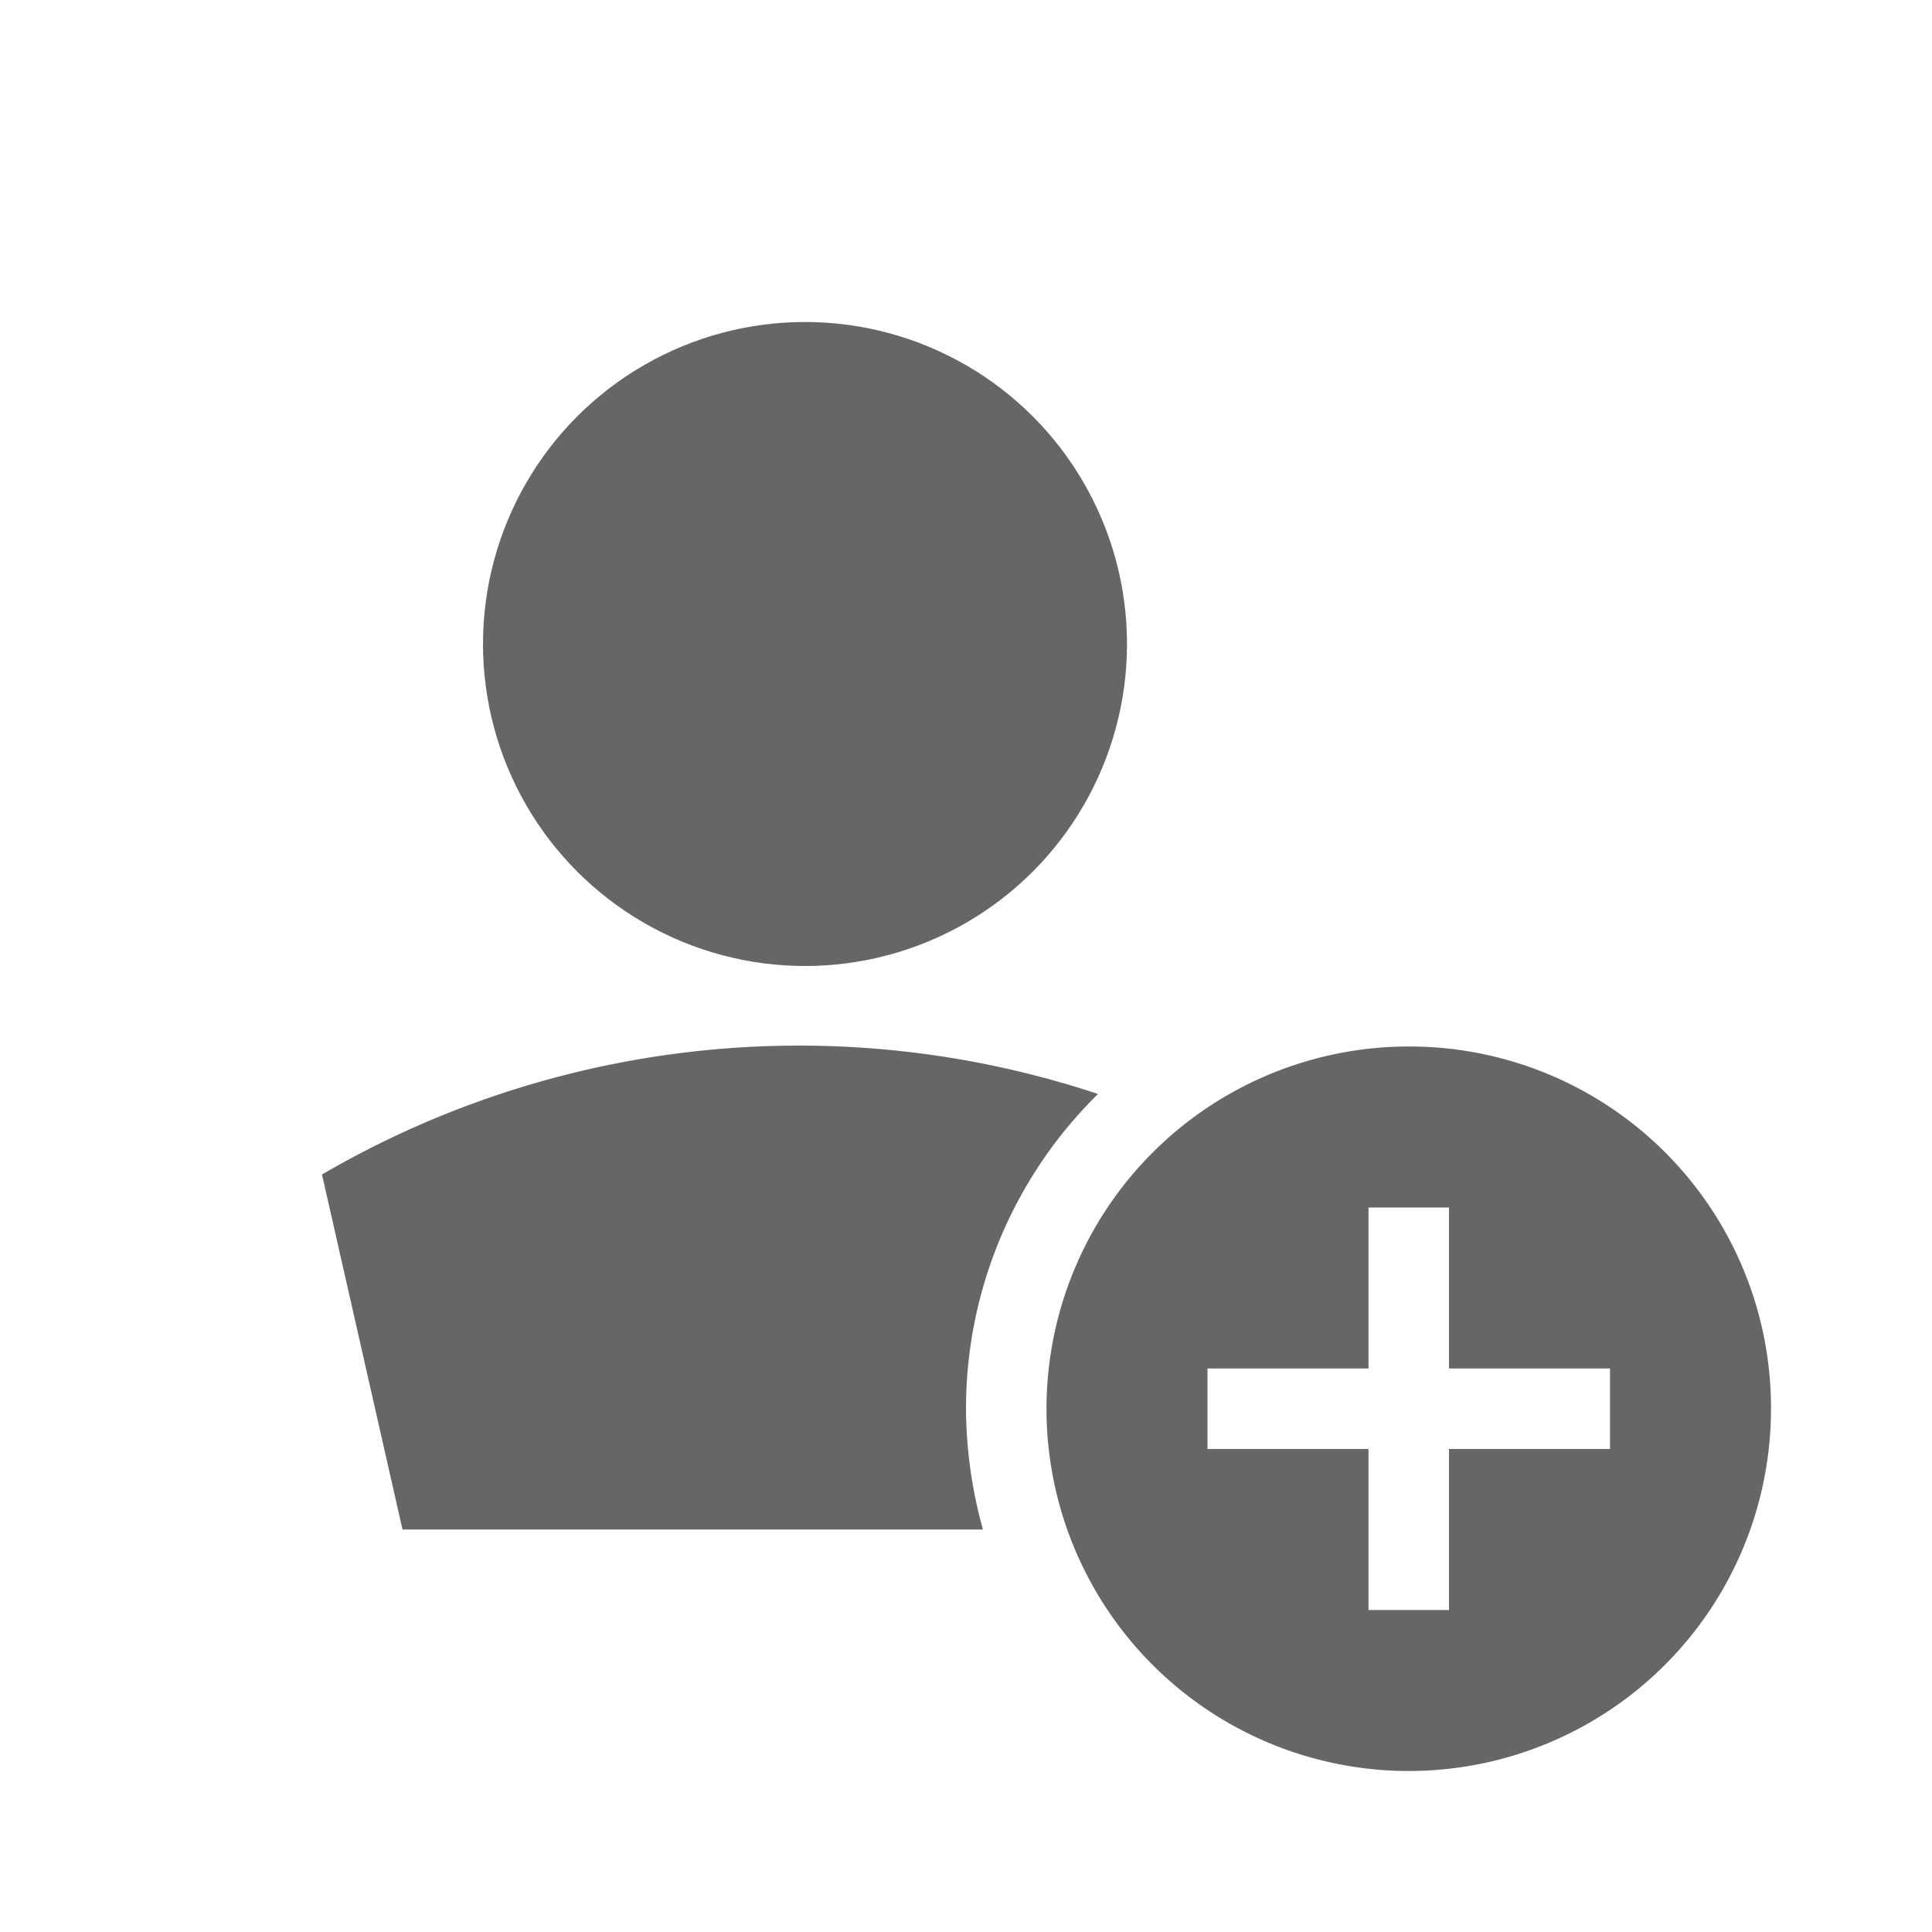 <svg xmlns="http://www.w3.org/2000/svg" viewBox="0 0 24 24"><title>person_add</title><circle cx="10" cy="8" r="4" fill="#666" fill-rule="evenodd"/><path d="M17.5,13A4.5,4.5,0,1,0,22,17.5,4.49,4.49,0,0,0,17.5,13ZM20,18H18v2H17V18H15V17h2V15h1v2h2Z" fill="#666" fill-rule="evenodd"/><path d="M12,17.5a5.48,5.48,0,0,1,1.64-3.91,11.77,11.77,0,0,0-9.64,1L5,19h7.21A5.72,5.72,0,0,1,12,17.5Z" fill="#666" fill-rule="evenodd"/></svg>